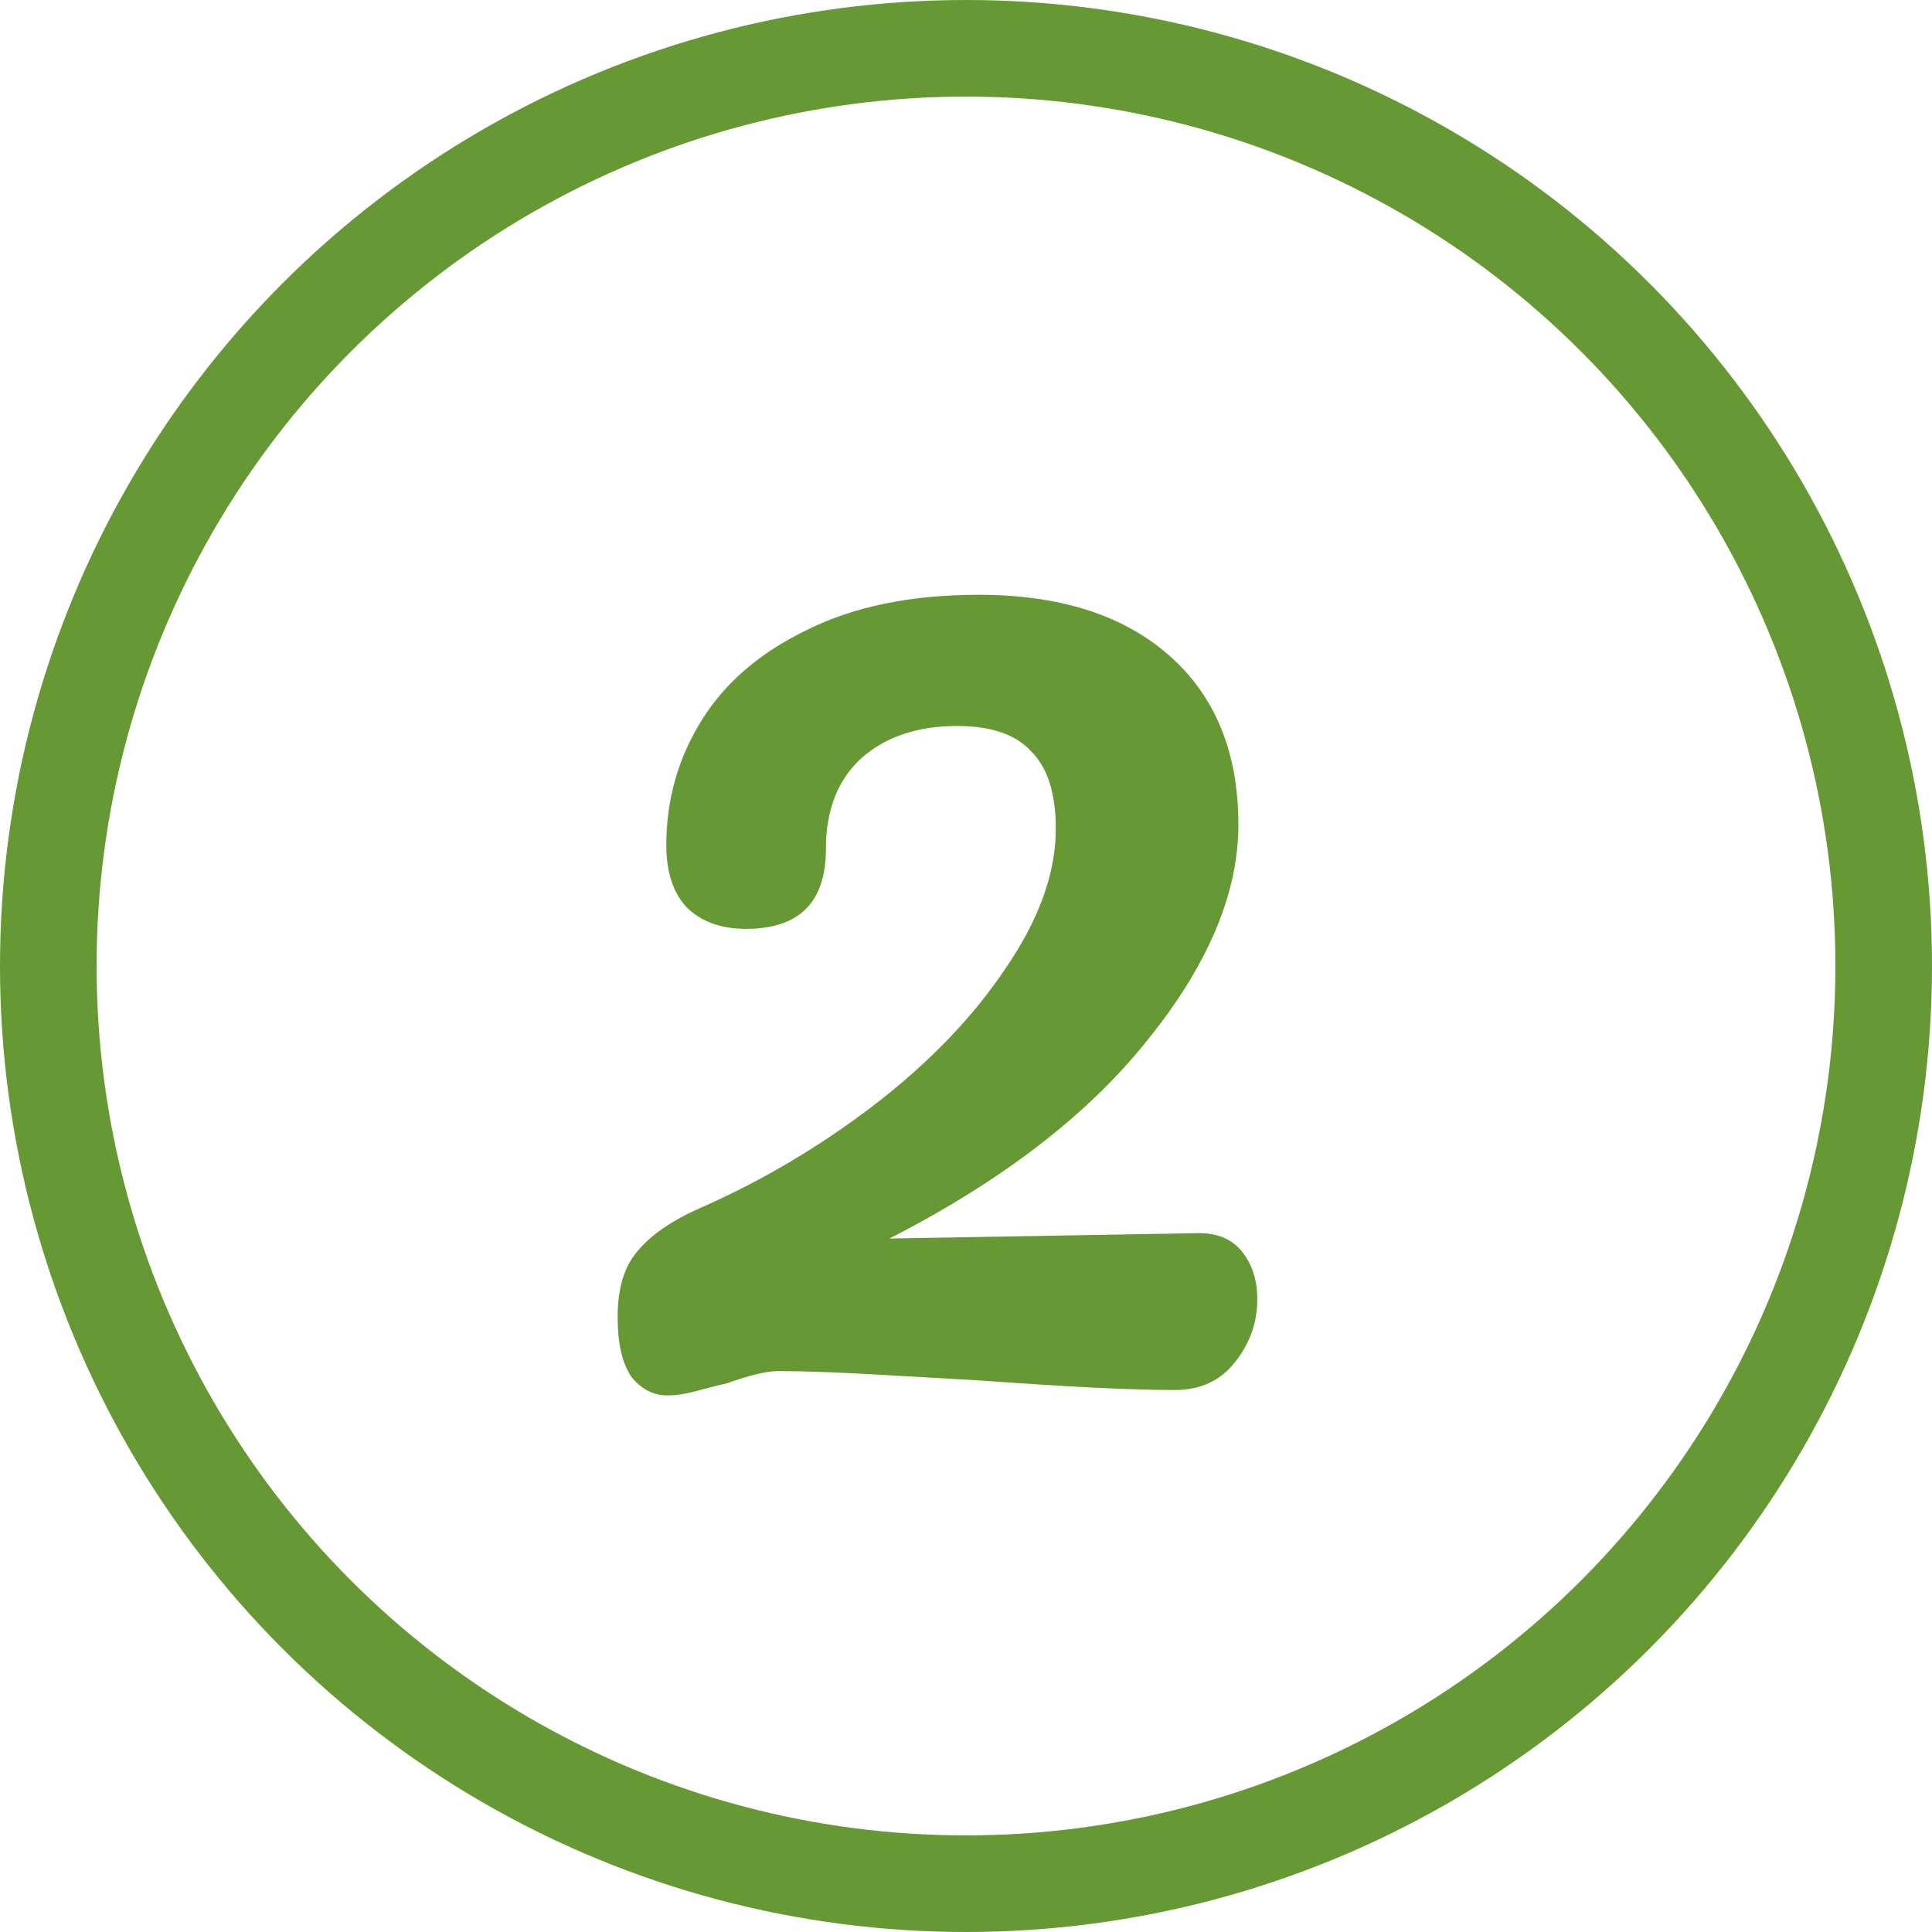 <svg width="60" height="60" viewBox="0 0 60 60" fill="none" xmlns="http://www.w3.org/2000/svg">
<circle cx="30" cy="30" r="28.5" stroke="#669834" stroke-width="3"/>
<path d="M37.241 38.296C37.829 38.296 38.277 38.492 38.585 38.884C38.893 39.276 39.047 39.766 39.047 40.354C39.047 41.082 38.809 41.74 38.333 42.328C37.885 42.888 37.269 43.168 36.485 43.168C35.141 43.168 33.139 43.07 30.479 42.874C29.947 42.846 28.967 42.79 27.539 42.706C26.111 42.622 24.991 42.58 24.179 42.58C23.815 42.58 23.283 42.706 22.583 42.958C22.443 42.986 22.163 43.056 21.743 43.168C21.351 43.28 21.015 43.336 20.735 43.336C20.287 43.336 19.909 43.14 19.601 42.748C19.321 42.328 19.181 41.712 19.181 40.9C19.181 40.004 19.391 39.318 19.811 38.842C20.231 38.338 20.889 37.89 21.785 37.498C23.689 36.658 25.481 35.594 27.161 34.306C28.869 32.99 30.227 31.576 31.235 30.064C32.271 28.552 32.789 27.11 32.789 25.738C32.789 24.646 32.537 23.848 32.033 23.344C31.557 22.812 30.787 22.546 29.723 22.546C28.491 22.546 27.497 22.882 26.741 23.554C26.013 24.226 25.649 25.164 25.649 26.368C25.649 28.02 24.823 28.846 23.171 28.846C22.387 28.846 21.771 28.622 21.323 28.174C20.903 27.726 20.693 27.082 20.693 26.242C20.693 24.842 21.057 23.554 21.785 22.378C22.513 21.202 23.605 20.264 25.061 19.564C26.517 18.836 28.295 18.472 30.395 18.472C32.915 18.472 34.889 19.102 36.317 20.362C37.745 21.622 38.459 23.372 38.459 25.612C38.459 27.74 37.521 29.966 35.645 32.29C33.797 34.614 31.123 36.672 27.623 38.464L37.241 38.296Z" fill="#669834"/>
</svg>
